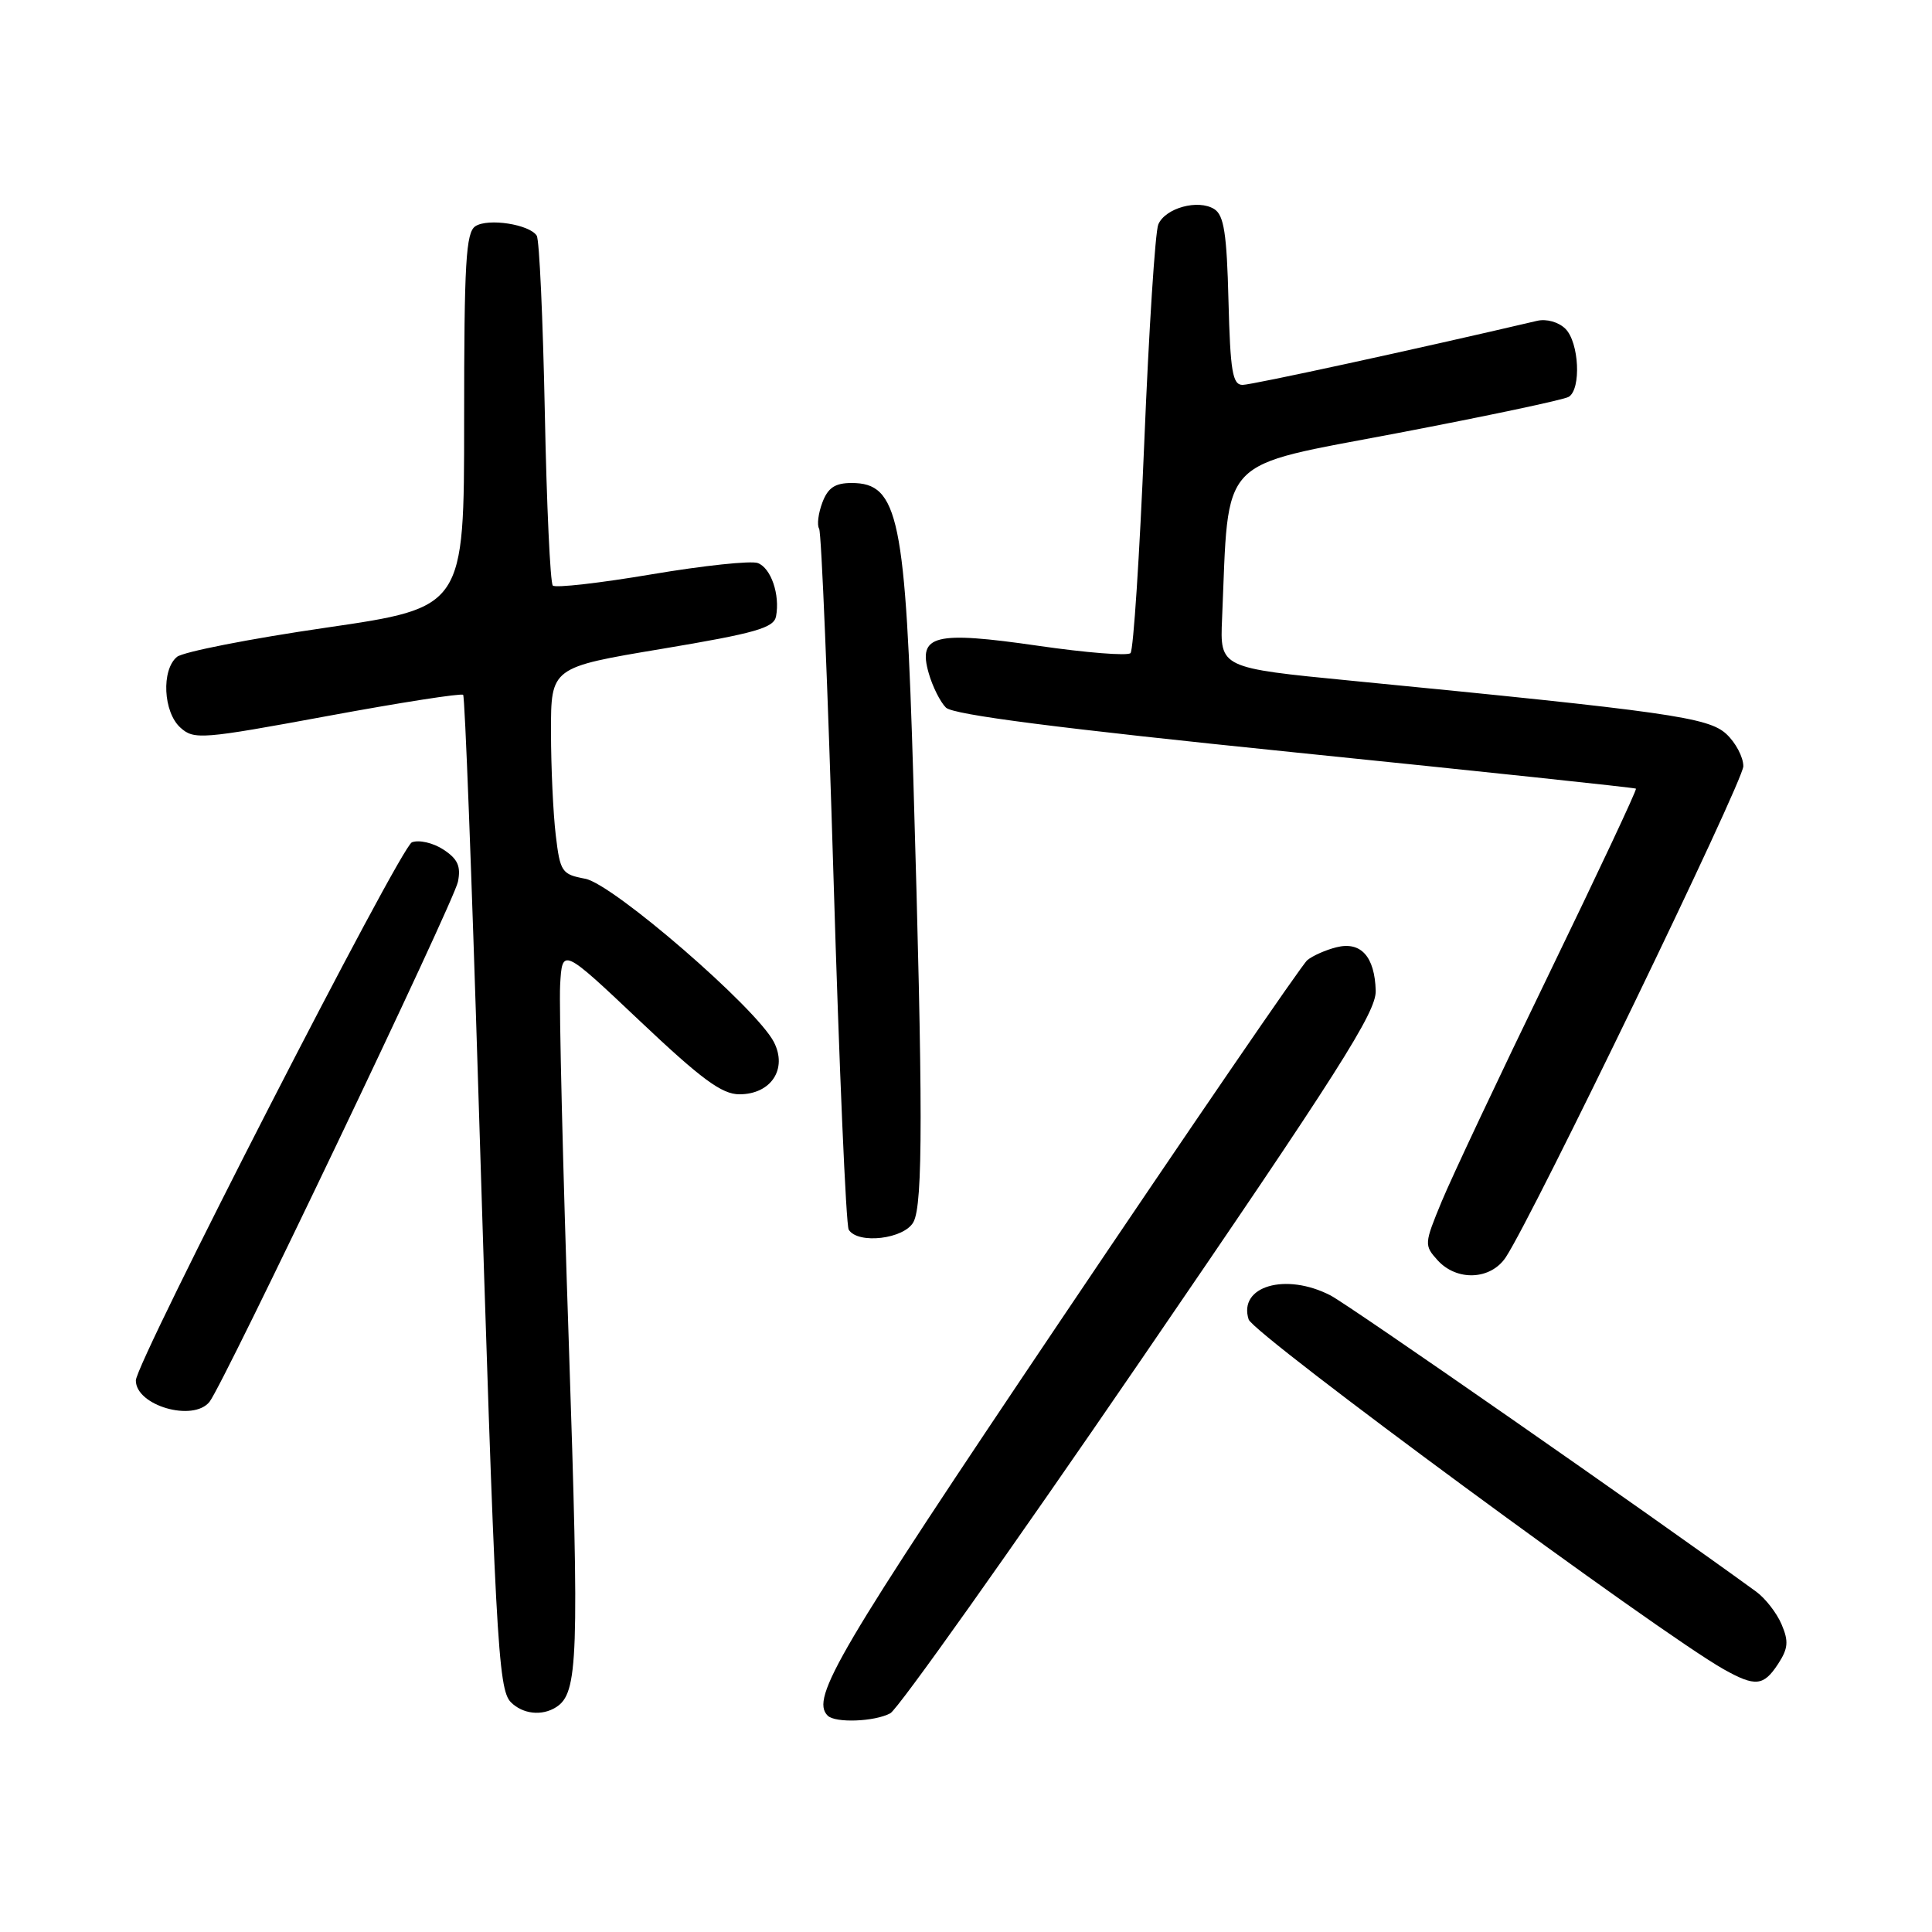 <?xml version="1.0" encoding="UTF-8" standalone="no"?>
<!DOCTYPE svg PUBLIC "-//W3C//DTD SVG 1.1//EN" "http://www.w3.org/Graphics/SVG/1.1/DTD/svg11.dtd" >
<svg xmlns="http://www.w3.org/2000/svg" xmlns:xlink="http://www.w3.org/1999/xlink" version="1.1" viewBox="0 0 256 256">
 <g >
 <path fill="currentColor"
d=" M 117.97 227.02 C 118.98 226.48 133.89 205.47 151.10 180.33 C 177.44 141.85 182.37 134.10 182.29 131.28 C 182.16 126.74 180.32 124.70 177.08 125.52 C 175.67 125.87 173.93 126.64 173.22 127.23 C 172.51 127.82 157.77 149.35 140.46 175.07 C 111.00 218.87 107.36 225.03 109.67 227.33 C 110.67 228.33 115.88 228.14 117.97 227.02 Z  M 73.69 226.21 C 76.61 224.35 76.77 219.85 75.37 177.96 C 74.58 154.61 74.07 133.26 74.22 130.53 C 74.50 125.56 74.50 125.56 84.78 135.28 C 92.94 143.00 95.65 145.00 97.97 145.00 C 102.17 145.00 104.38 141.64 102.54 138.07 C 100.20 133.54 81.23 117.13 77.55 116.44 C 74.44 115.86 74.22 115.54 73.64 110.66 C 73.30 107.82 73.01 101.66 73.01 96.97 C 73.00 88.43 73.00 88.43 87.74 85.97 C 100.11 83.90 102.54 83.20 102.83 81.67 C 103.37 78.80 102.17 75.28 100.42 74.61 C 99.54 74.27 93.21 74.94 86.35 76.10 C 79.49 77.26 73.60 77.93 73.25 77.59 C 72.91 77.24 72.43 66.89 72.19 54.58 C 71.94 42.28 71.47 31.77 71.12 31.23 C 70.17 29.73 64.69 28.88 63.00 29.97 C 61.73 30.78 61.50 34.78 61.50 55.72 C 61.50 80.50 61.50 80.50 43.20 83.17 C 33.14 84.63 24.25 86.38 23.45 87.04 C 21.36 88.77 21.63 94.36 23.90 96.41 C 25.70 98.04 26.70 97.96 43.38 94.88 C 53.05 93.09 61.15 91.83 61.37 92.07 C 61.60 92.30 62.50 115.90 63.38 144.50 C 65.64 217.37 65.98 223.84 67.70 225.56 C 69.27 227.13 71.81 227.41 73.69 226.21 Z  M 235.60 220.49 C 236.94 218.44 237.03 217.49 236.07 215.24 C 235.43 213.73 233.91 211.78 232.70 210.90 C 218.53 200.59 178.75 172.91 176.30 171.65 C 170.35 168.58 164.05 170.43 165.45 174.83 C 166.06 176.78 220.02 216.50 228.44 221.21 C 232.59 223.53 233.68 223.42 235.60 220.49 Z  M 27.76 185.75 C 29.60 183.45 60.14 119.53 60.68 116.84 C 61.09 114.78 60.66 113.82 58.75 112.57 C 57.39 111.68 55.52 111.25 54.58 111.61 C 53.06 112.19 18.00 180.54 18.00 182.92 C 18.00 186.25 25.59 188.45 27.76 185.75 Z  M 199.54 166.57 C 203.23 160.95 231.00 103.53 231.00 101.53 C 231.00 100.33 229.99 98.41 228.75 97.26 C 226.37 95.05 221.04 94.30 179.07 90.20 C 161.65 88.50 161.65 88.50 161.93 82.00 C 162.87 60.11 161.12 61.98 185.12 57.40 C 197.01 55.13 207.25 52.97 207.87 52.58 C 209.54 51.55 209.24 45.38 207.43 43.57 C 206.52 42.67 204.93 42.22 203.68 42.51 C 187.60 46.28 165.88 51.00 164.65 51.00 C 163.32 51.00 163.02 49.23 162.78 39.86 C 162.56 30.96 162.18 28.51 160.90 27.71 C 158.77 26.36 154.40 27.56 153.48 29.74 C 153.07 30.71 152.23 43.73 151.62 58.67 C 151.00 73.61 150.18 86.15 149.80 86.54 C 149.41 86.93 143.91 86.49 137.57 85.57 C 123.81 83.58 121.60 84.13 123.06 89.20 C 123.56 90.96 124.59 93.02 125.34 93.76 C 126.28 94.71 140.24 96.50 171.60 99.70 C 196.29 102.22 216.62 104.37 216.77 104.50 C 216.93 104.62 211.72 115.69 205.22 129.11 C 198.71 142.52 192.32 156.08 191.02 159.23 C 188.72 164.79 188.70 165.01 190.48 166.98 C 193.04 169.81 197.55 169.61 199.54 166.57 Z  M 121.04 161.92 C 122.31 159.56 122.30 146.65 121.03 103.50 C 120.00 68.57 119.06 64.00 112.85 64.00 C 110.65 64.00 109.71 64.62 108.97 66.58 C 108.43 68.01 108.23 69.57 108.54 70.06 C 108.84 70.55 109.70 91.41 110.45 116.42 C 111.20 141.42 112.10 162.36 112.46 162.94 C 113.68 164.91 119.83 164.18 121.04 161.92 Z "/>
</g>
</svg>